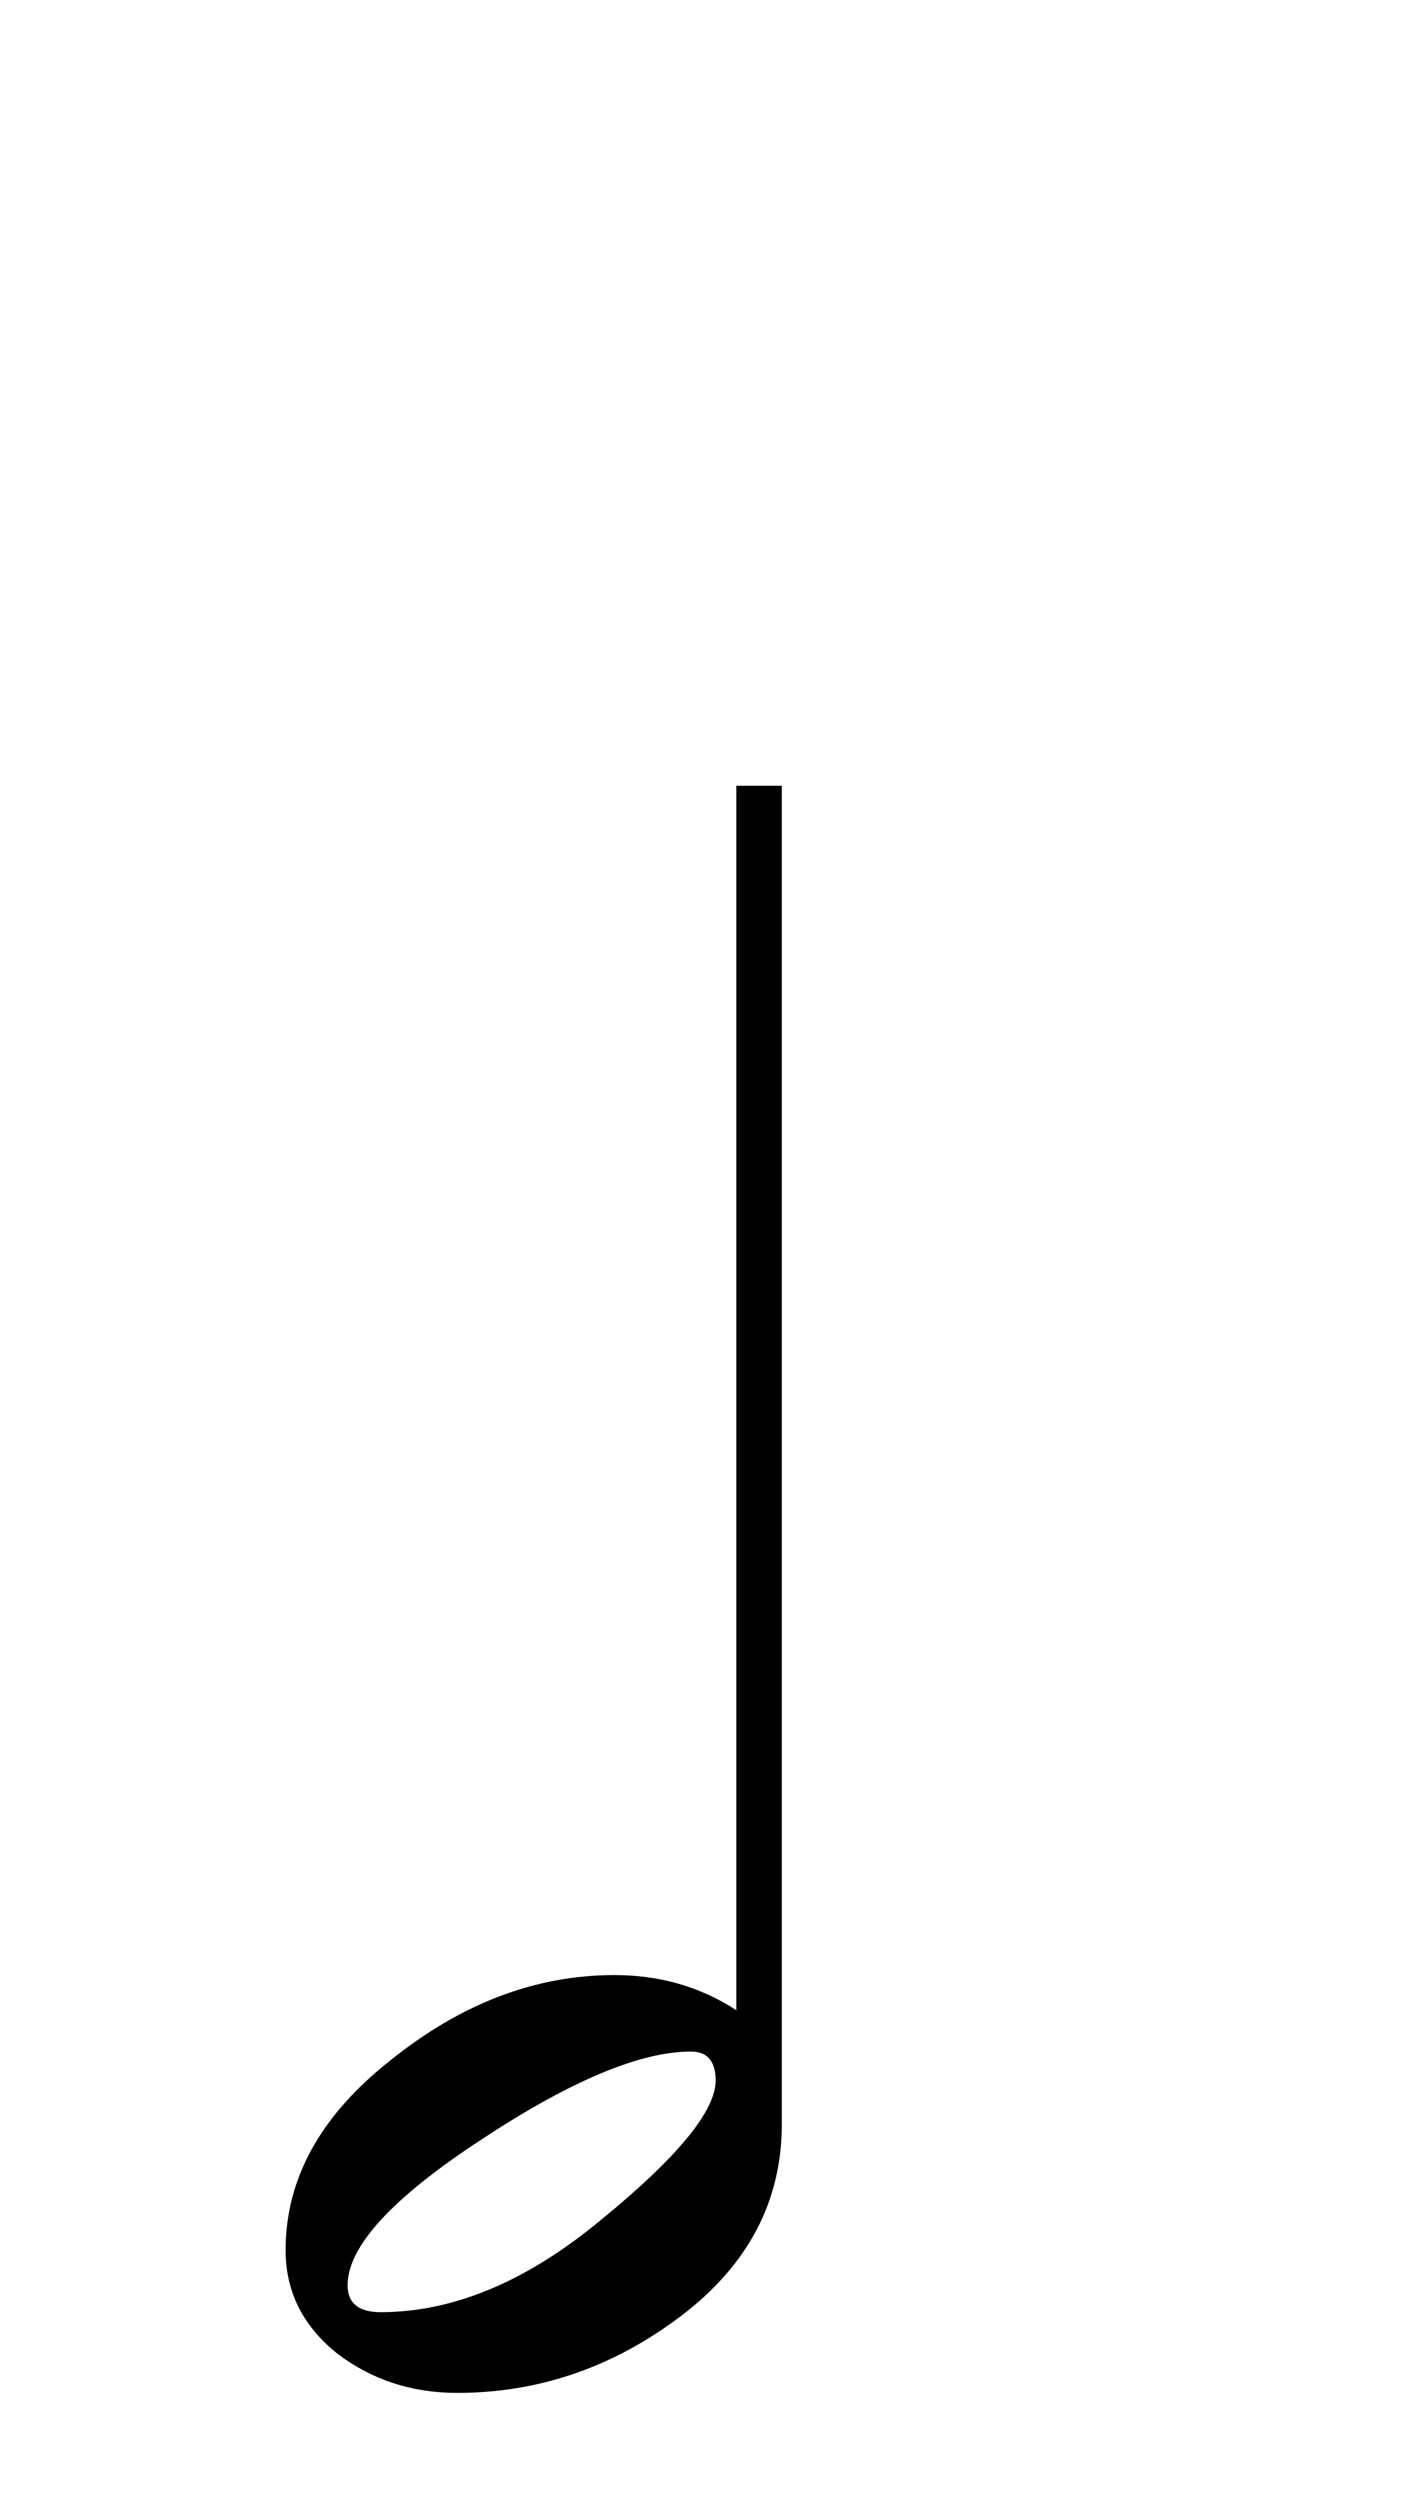 <?xml version="1.0" encoding="UTF-8" standalone="no"?>
<svg height="70" width="40" xmlns="http://www.w3.org/2000/svg">
  <path d="m8 63.004q0-3.012 2.954-5.328 2.954-2.374 6.255-2.374 1.911 0 3.417.985v-34.286h1.274v37.471q0 3.243-2.838 5.386-2.838 2.143-6.255 2.143-1.911 0-3.359-1.1-1.448-1.158-1.448-2.896zm2.664 1.737q3.07 0 6.197-2.606 3.185-2.606 3.185-3.88 0-.811-.695-.811-2.143 0-5.907 2.49-3.707 2.432-3.707 4.054 0 .753.927.753z"/>
</svg>
